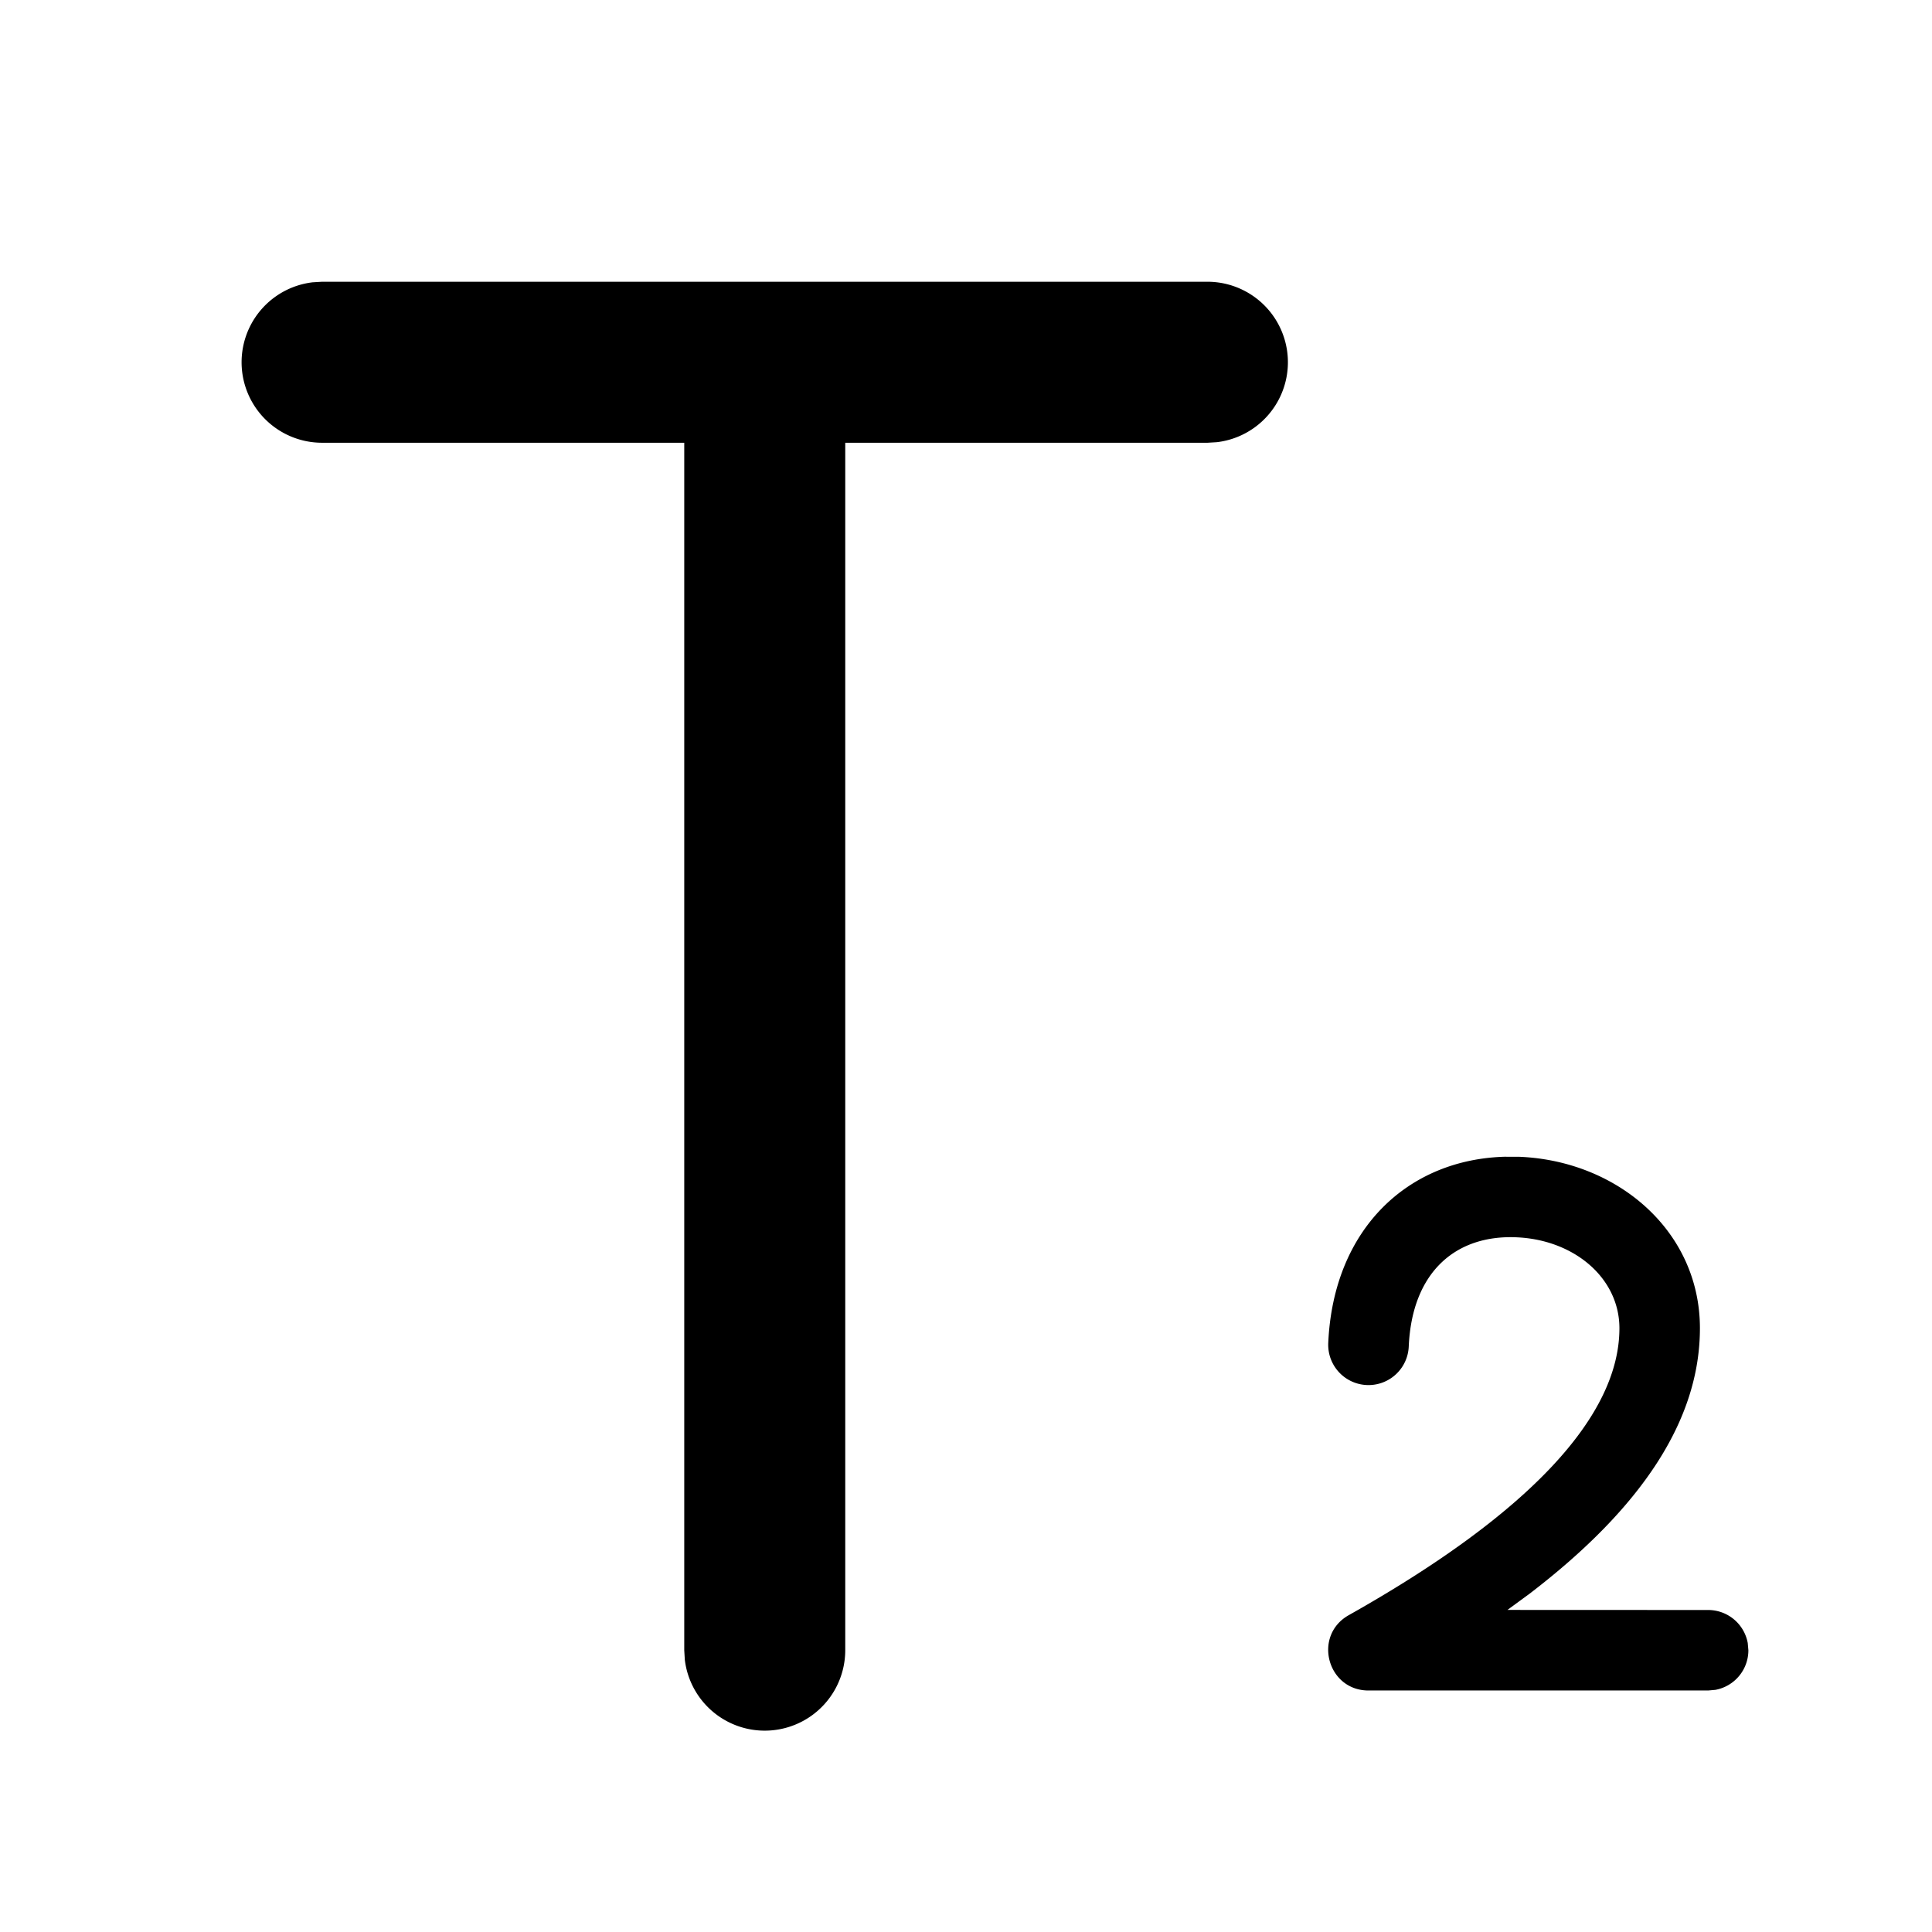 <svg t="1589620149888" class="icon" viewBox="0 0 1024 1024" version="1.1" xmlns="http://www.w3.org/2000/svg" p-id="3924" xmlns:xlink="http://www.w3.org/1999/xlink"><path d="M640 149.333a42.667 42.667 0 0 1 4.992 85.035L640 234.667h-192v640a42.667 42.667 0 0 1-85.035 4.992L362.667 874.667v-640H170.667a42.667 42.667 0 0 1-4.992-85.035L170.667 149.333h469.333z m158.379 463.787h6.827c52.011 2.091 95.787 39.253 95.787 90.88 0 48.427-30.549 94.976-90.197 140.629l-11.819 8.661 106.368 0.043a21.333 21.333 0 0 1 20.992 17.493l0.341 3.84a21.333 21.333 0 0 1-17.493 20.992l-3.84 0.341H725.333c-21.931 0-29.611-29.141-10.453-39.936 96.853-54.485 143.445-106.027 143.445-152.064 0-26.624-24.021-47.019-54.827-48.213-32.128-1.28-55.125 18.603-56.832 57.899a21.333 21.333 0 1 1-42.667-1.835c2.688-60.8 42.624-97.707 94.379-98.773z" fill="currentColor" p-id="3925"></path></svg>